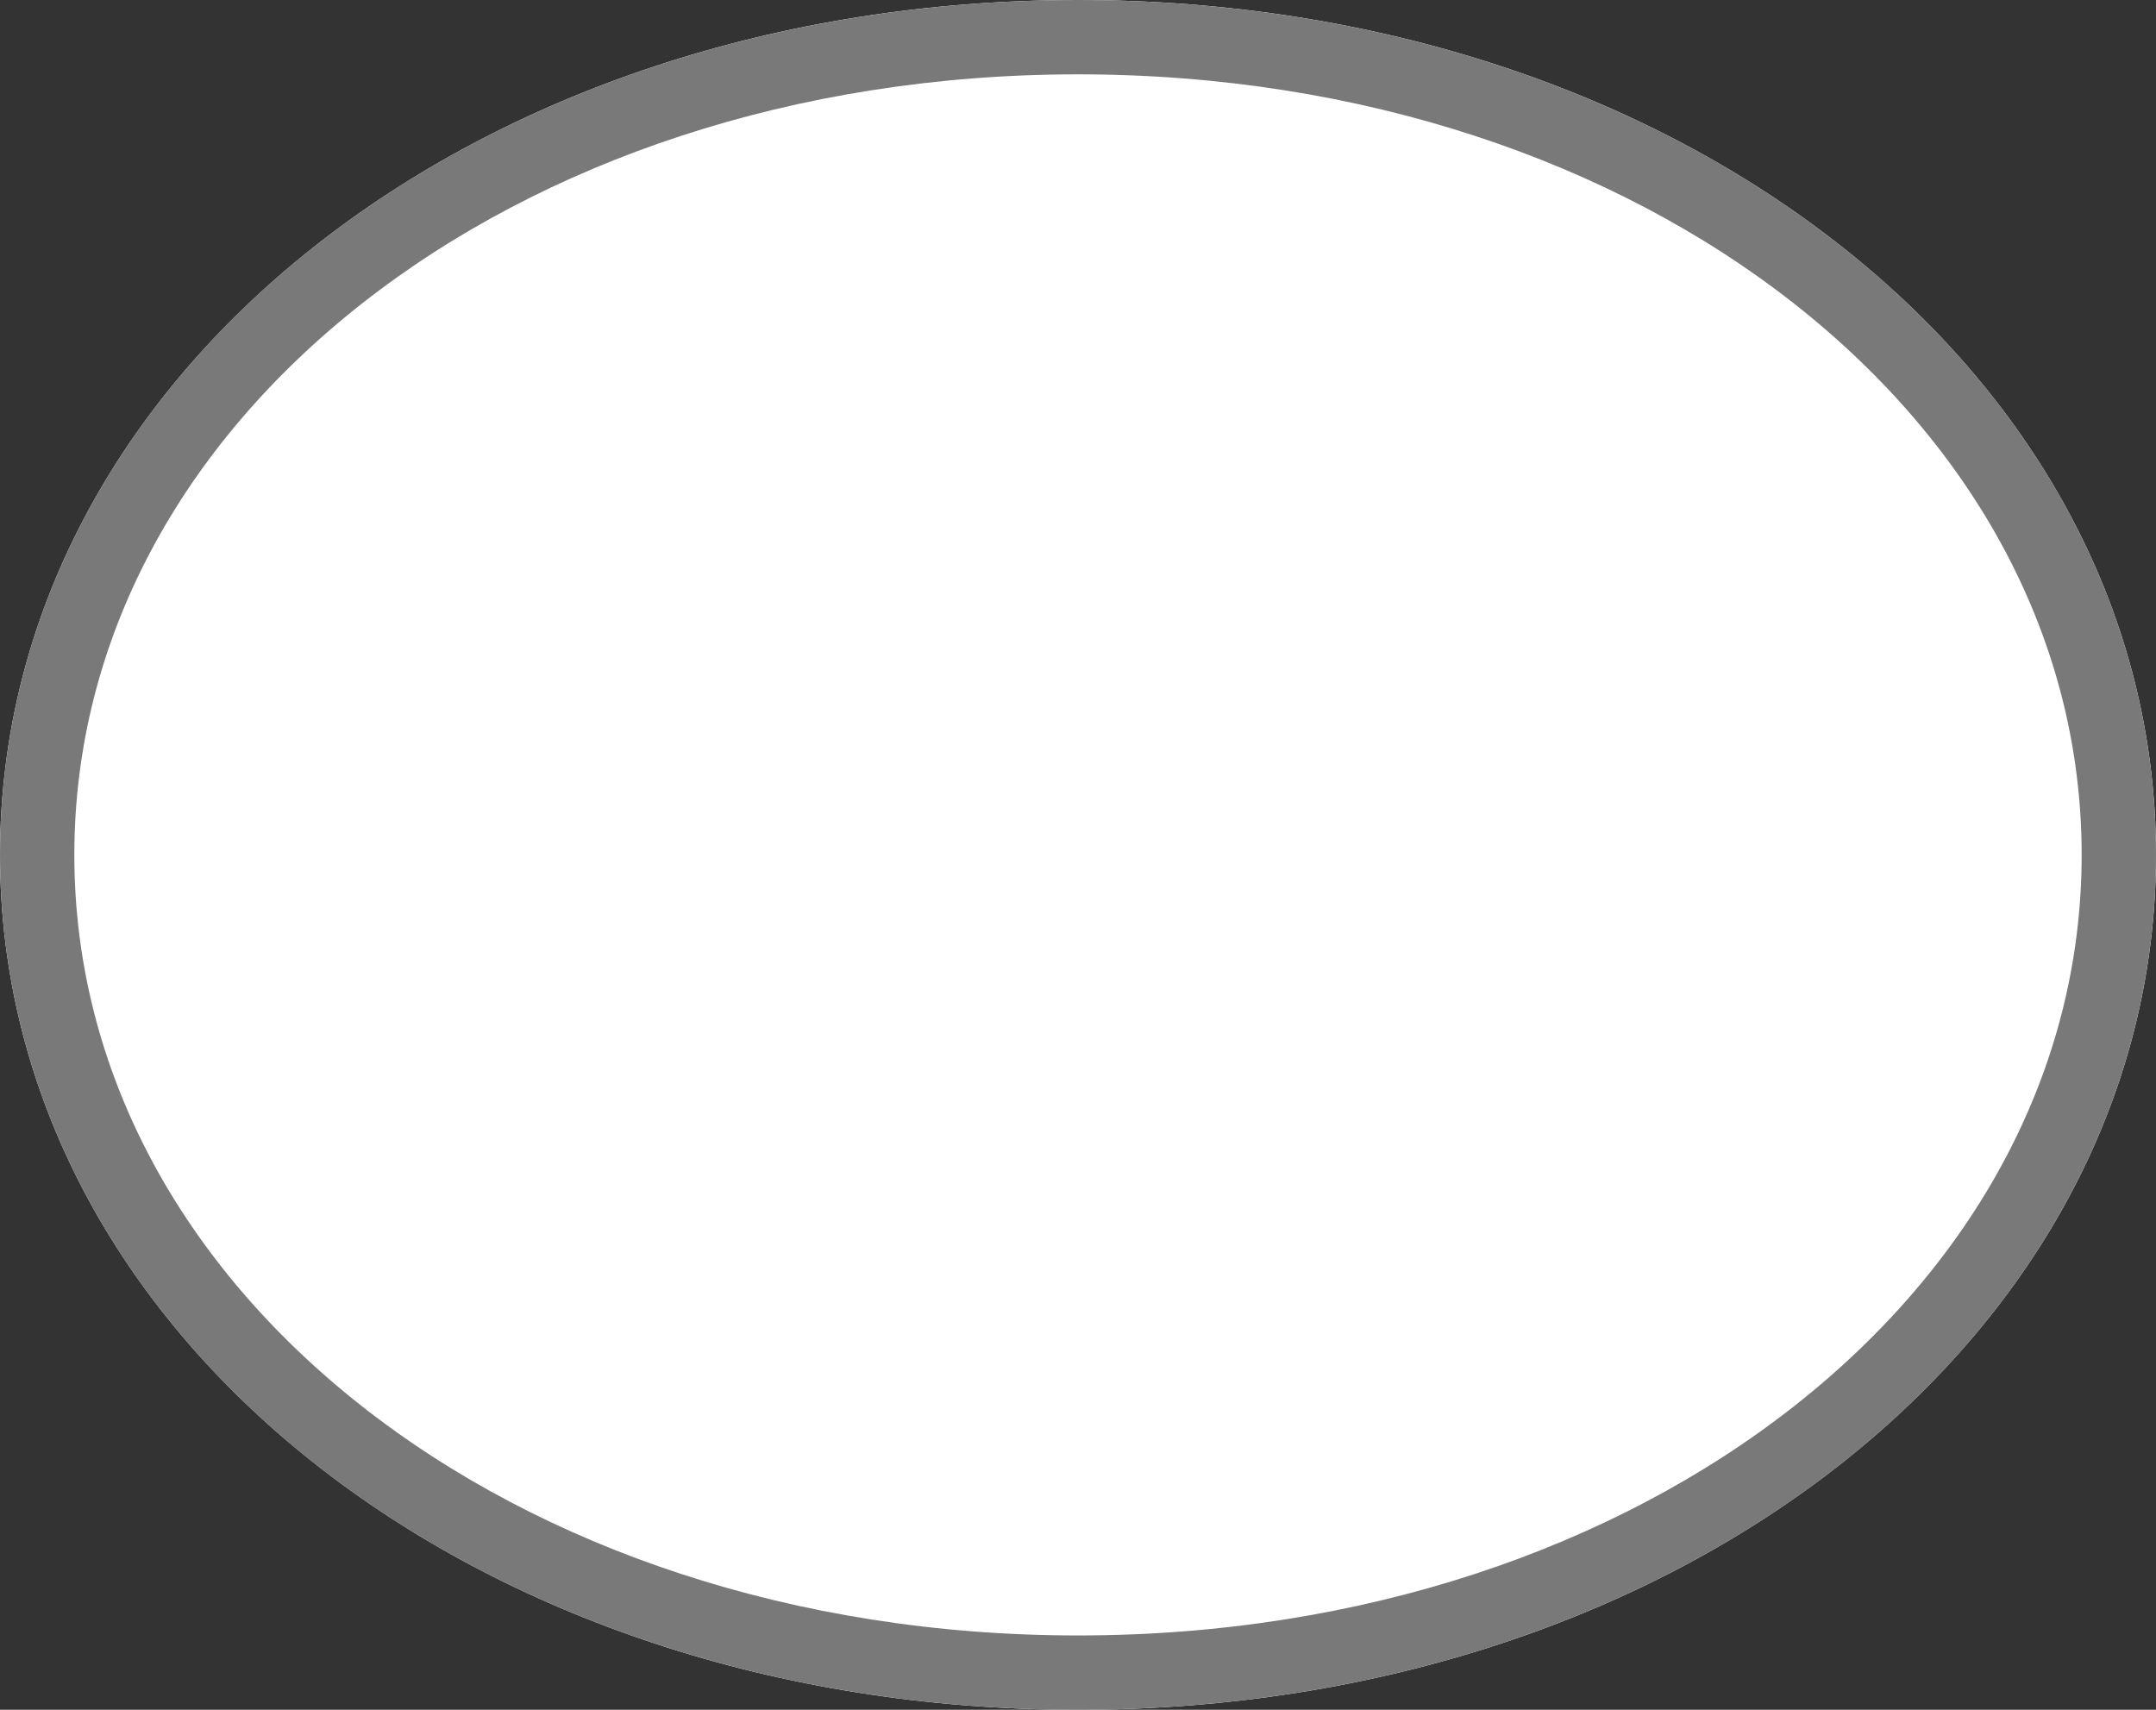 ﻿<?xml version="1.0" encoding="utf-8"?>
<svg version="1.1" xmlns:xlink="http://www.w3.org/1999/xlink" width="29px" height="23px" xmlns="http://www.w3.org/2000/svg">
  <rect width="100%" height="100%" fill="#333333" stroke="none"/>
  <g transform="matrix(1 0 0 1 -2427 -630 )">
    <path d="M 2441.5 630  C 2449.62 630  2456 635.06  2456 641.5  C 2456 647.94  2449.62 653  2441.5 653  C 2433.38 653  2427 647.94  2427 641.5  C 2427 635.06  2433.38 630  2441.5 630  Z " fill-rule="nonzero" fill="#ffffff" stroke="none" />
    <path d="M 2441.5 630.5  C 2449.34 630.5  2455.5 635.34  2455.5 641.5  C 2455.5 647.66  2449.34 652.5  2441.5 652.5  C 2433.66 652.5  2427.5 647.66  2427.5 641.5  C 2427.5 635.34  2433.66 630.5  2441.5 630.5  Z " stroke-width="1" stroke="#797979" fill="none" />
  </g>
</svg>